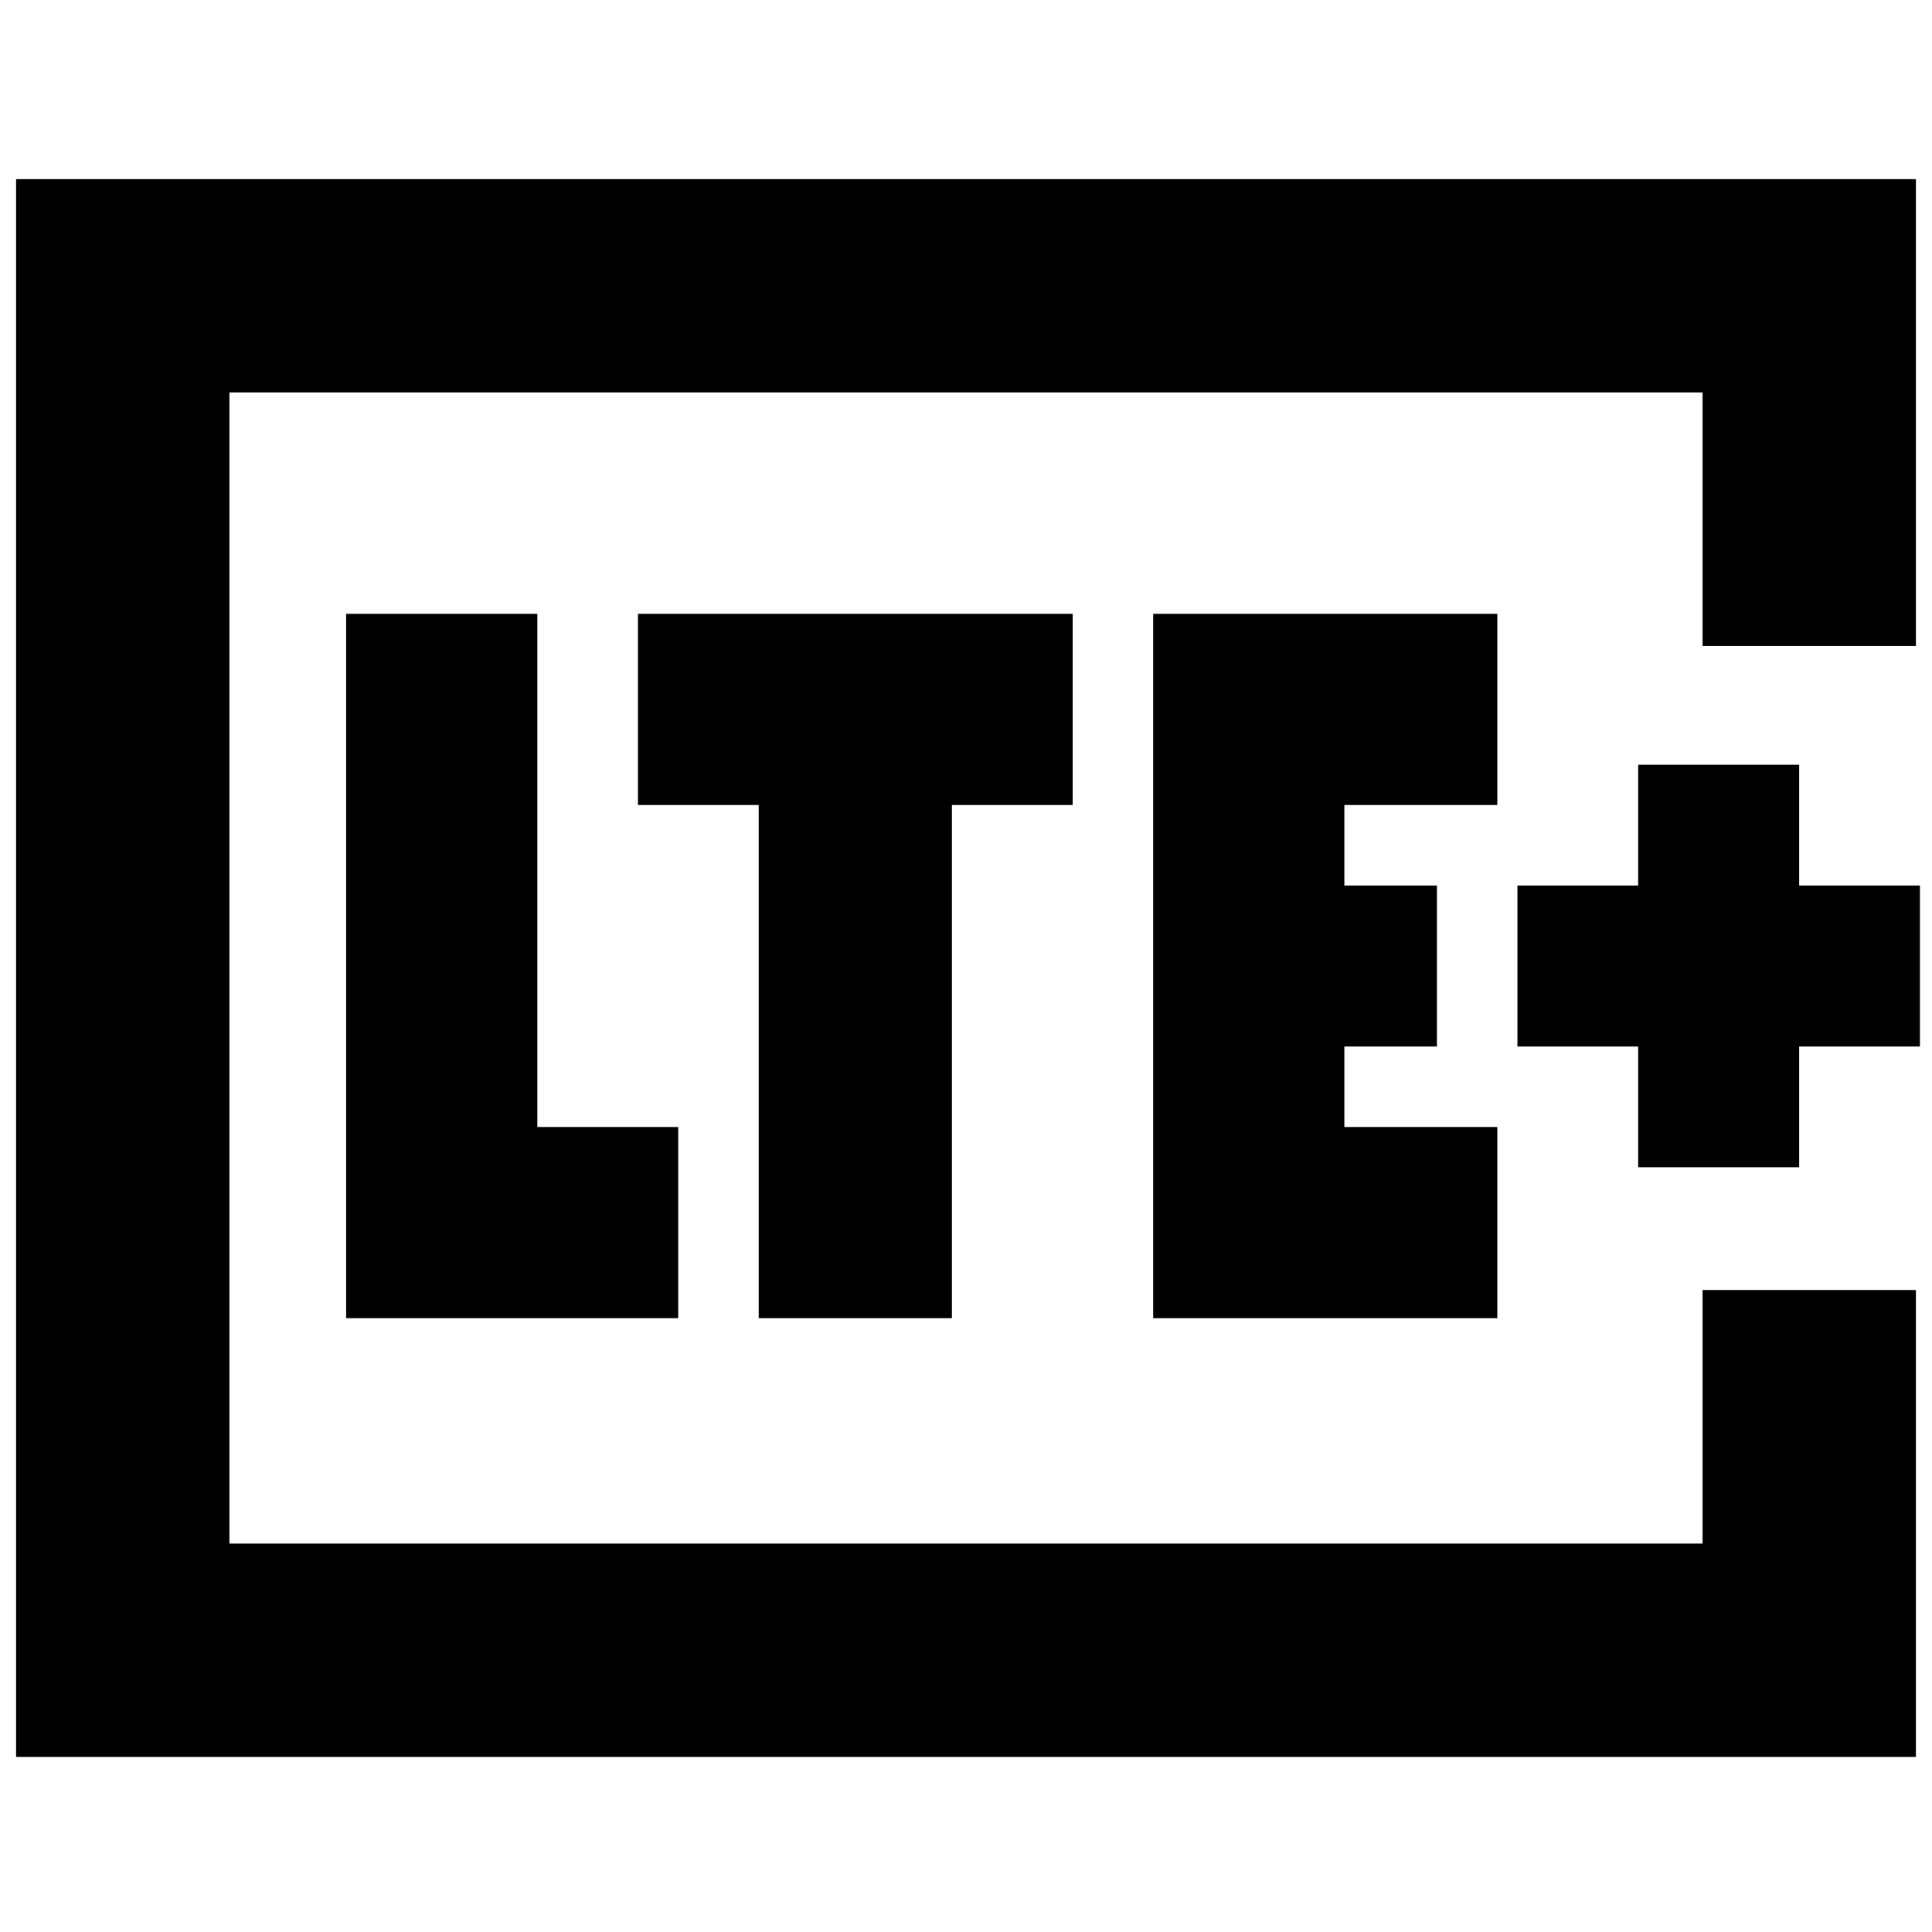 <svg xmlns="http://www.w3.org/2000/svg" height="24" viewBox="0 -960 960 960" width="24"><path d="M114-193v-572 572Zm838-446H846v-126H114v572h732v-126h106v232H8v-784h944v232ZM172-305h165v-95h-70v-255h-95v350Zm205 0h96v-255h60v-95H317v95h60v255Zm196 0h171v-95h-76v-40h46v-80h-46v-40h76v-95H573v350Zm241-75h80v-60h60v-80h-60v-60h-80v60h-60v80h60v60Z"/></svg>